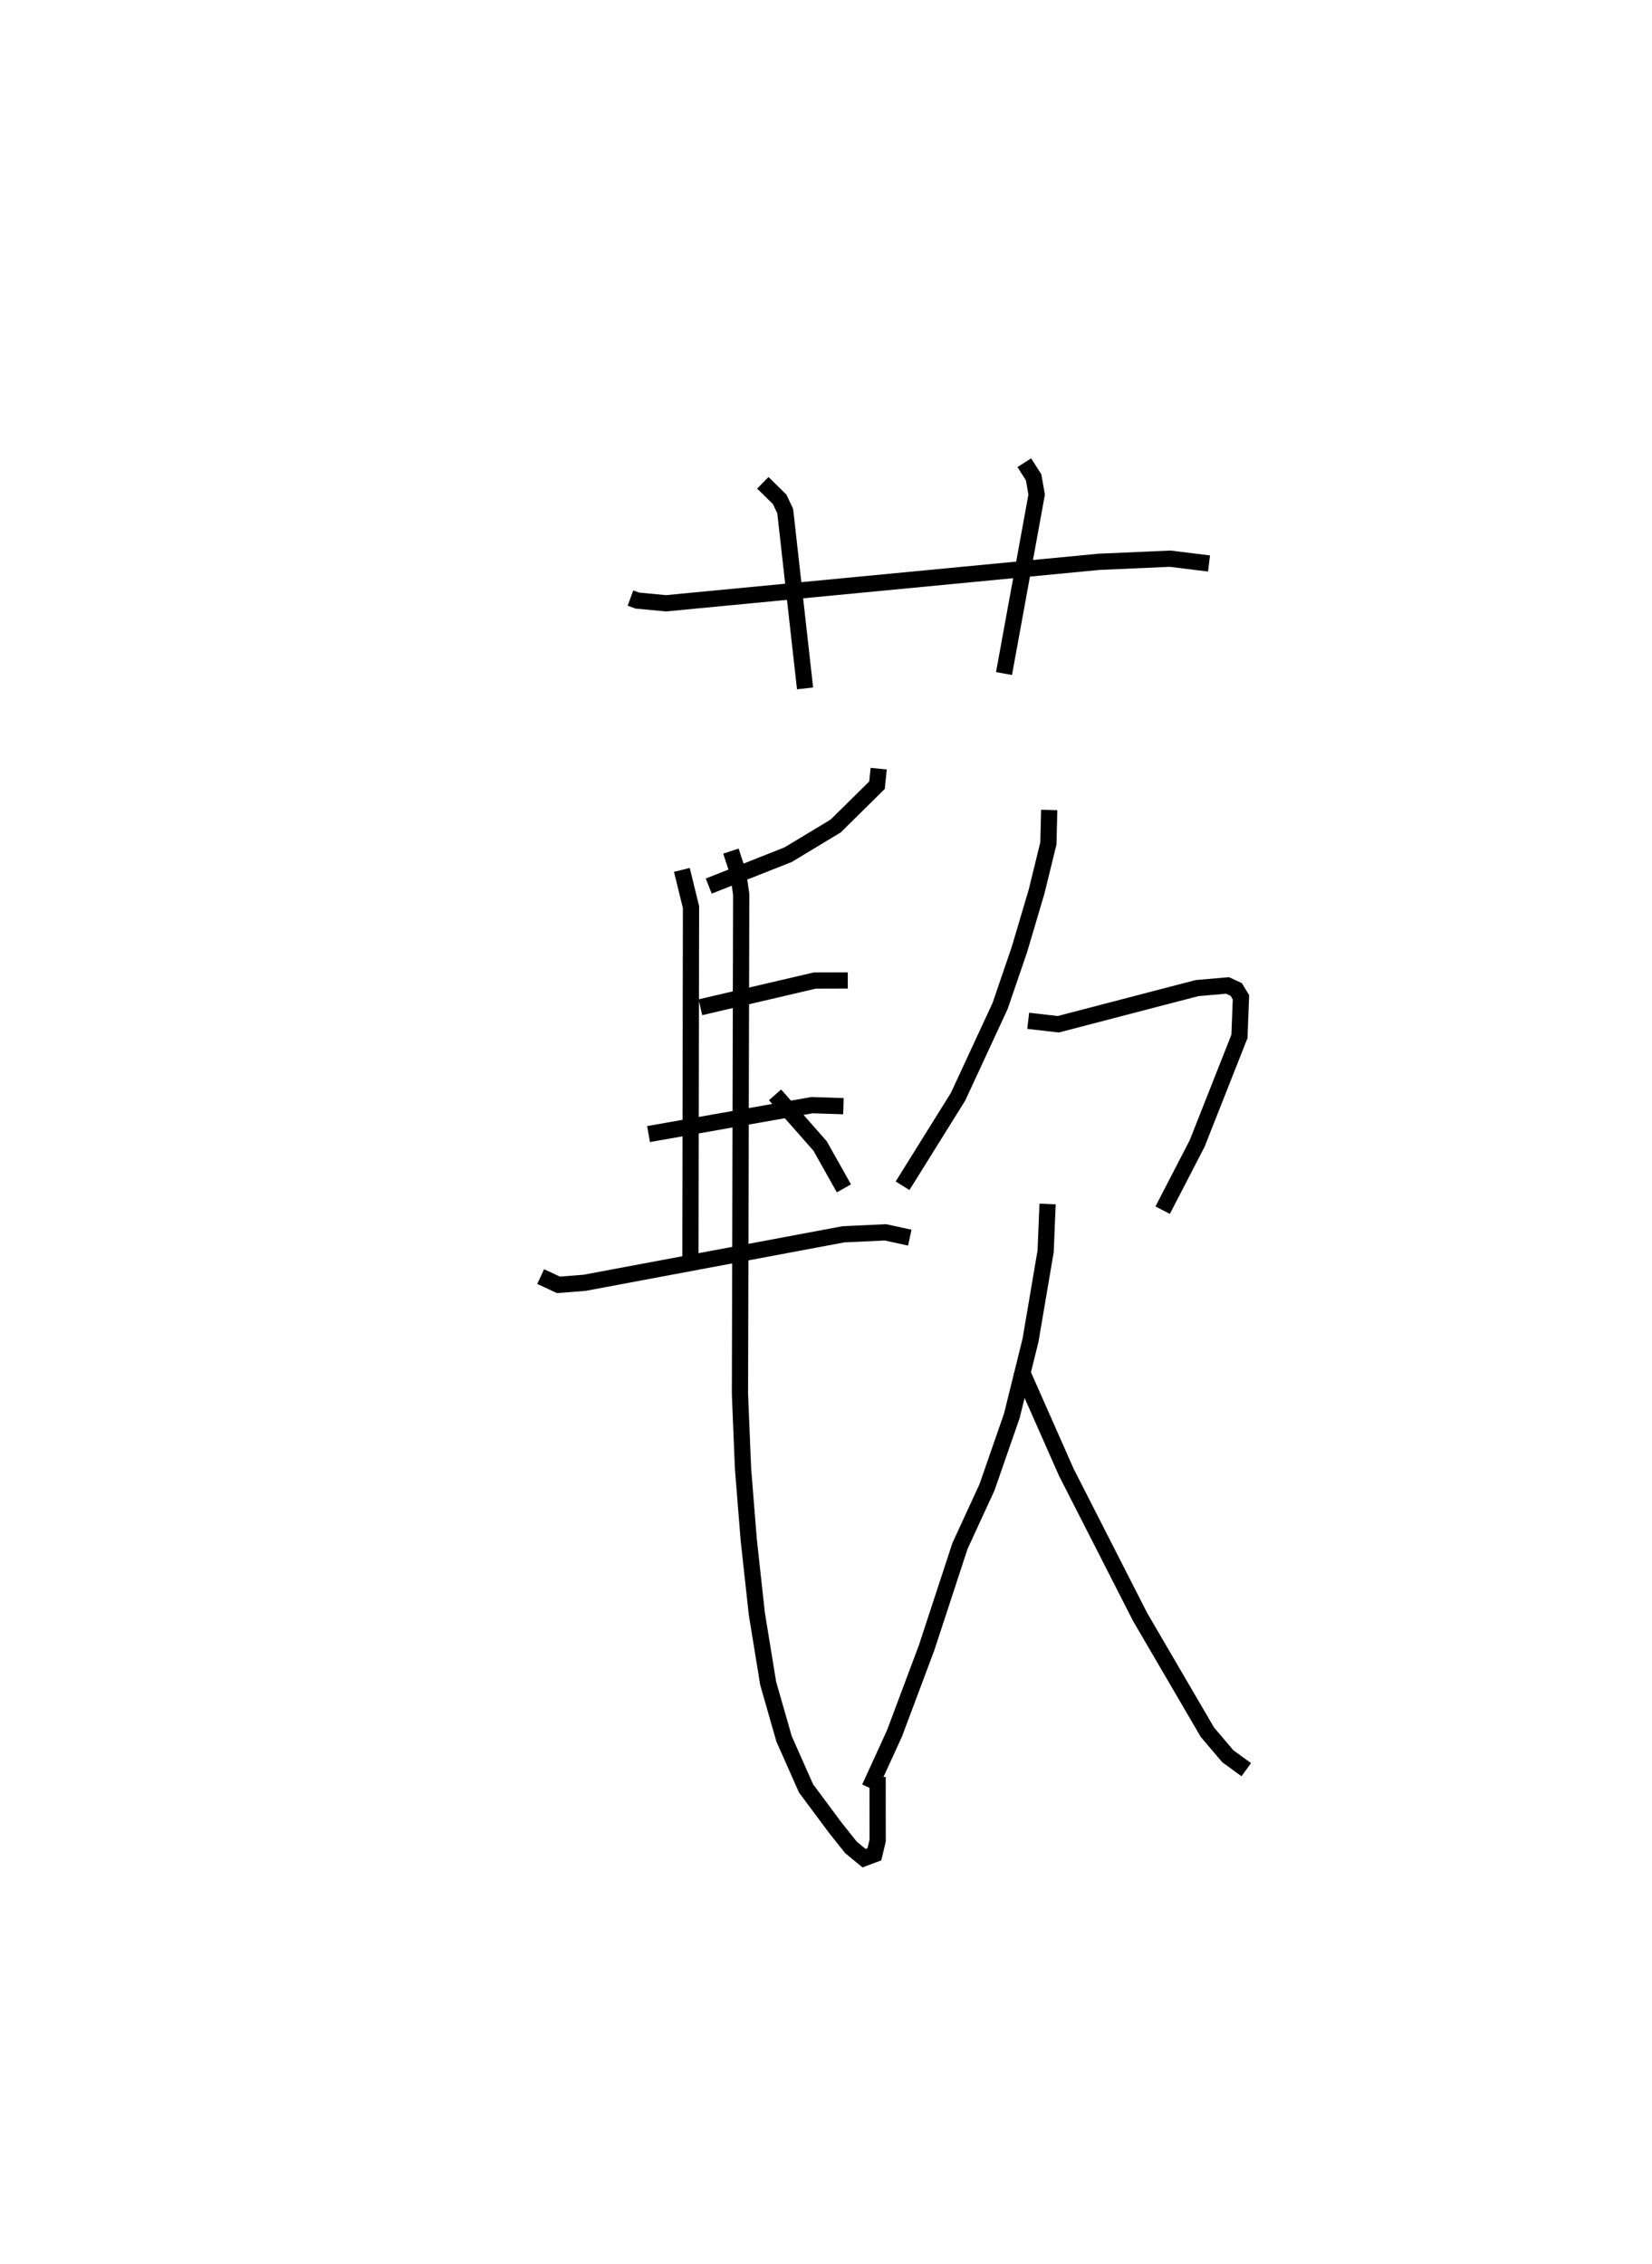 <?xml version="1.0" encoding="utf-8" ?>
<svg baseProfile="full" height="139.461" version="1.1" width="101.793" xmlns="http://www.w3.org/2000/svg" xmlns:ev="http://www.w3.org/2001/xml-events" xmlns:xlink="http://www.w3.org/1999/xlink"><defs /><rect fill="white" height="139.461" width="101.793" x="0" y="0" /><path d="M25,25 m0.0,0.0 m13.848,11.839 l0.423,0.155 1.771,0.167 l26.684,-2.555 4.374,-0.193 l2.398,0.296 m-27.493,-4.969 l1.037,1.019 0.341,0.724 l1.223,10.92 m13.509,-13.901 l0.574,0.897 0.188,1.064 l-2.012,11.025 m-7.722,5.859 l-0.105,1.019 -2.545,2.513 l-2.931,1.767 -4.891,1.934 m-1.656,-0.998 l0.563,2.293 -0.037,22.287 m0.615,-16.117 l7.047,-1.646 2.035,-0.006 m-12.276,9.463 l10.069,-1.781 1.939,0.062 m-18.655,10.496 l1.094,0.51 1.618,-0.127 l15.947,-2.987 2.581,-0.121 l1.505,0.327 m-11.023,-23.81 l0.446,1.356 0.189,1.306 l-0.077,30.783 0.189,4.597 l0.353,4.392 0.497,4.541 l0.699,4.286 0.978,3.418 l1.355,3.054 1.785,2.401 l0.981,1.233 0.808,0.666 l0.638,-0.239 0.201,-0.838 l-0.003,-3.924 m-6.319,-42.017 l2.774,3.147 1.469,2.613 m12.65,-23.308 l-0.05,2.058 -0.73,2.977 l-1.055,3.559 -1.191,3.48 l-2.587,5.583 -3.423,5.49 m7.742,-10.16 l1.852,0.212 8.553,-2.228 l1.88,-0.162 0.533,0.249 l0.291,0.48 -0.092,2.408 l-2.607,6.598 -2.126,4.108 m-7.09,-0.382 l-0.12,2.914 -0.932,5.482 l-1.151,4.652 -1.532,4.408 l-1.662,3.607 -2.06,6.279 l-1.977,5.271 -1.535,3.353 m9.333,-25.75 l2.791,6.312 4.546,8.911 l4.149,7.103 1.253,1.474 l1.139,0.83 " fill="none" stroke="black" stroke-width="1" /></svg>